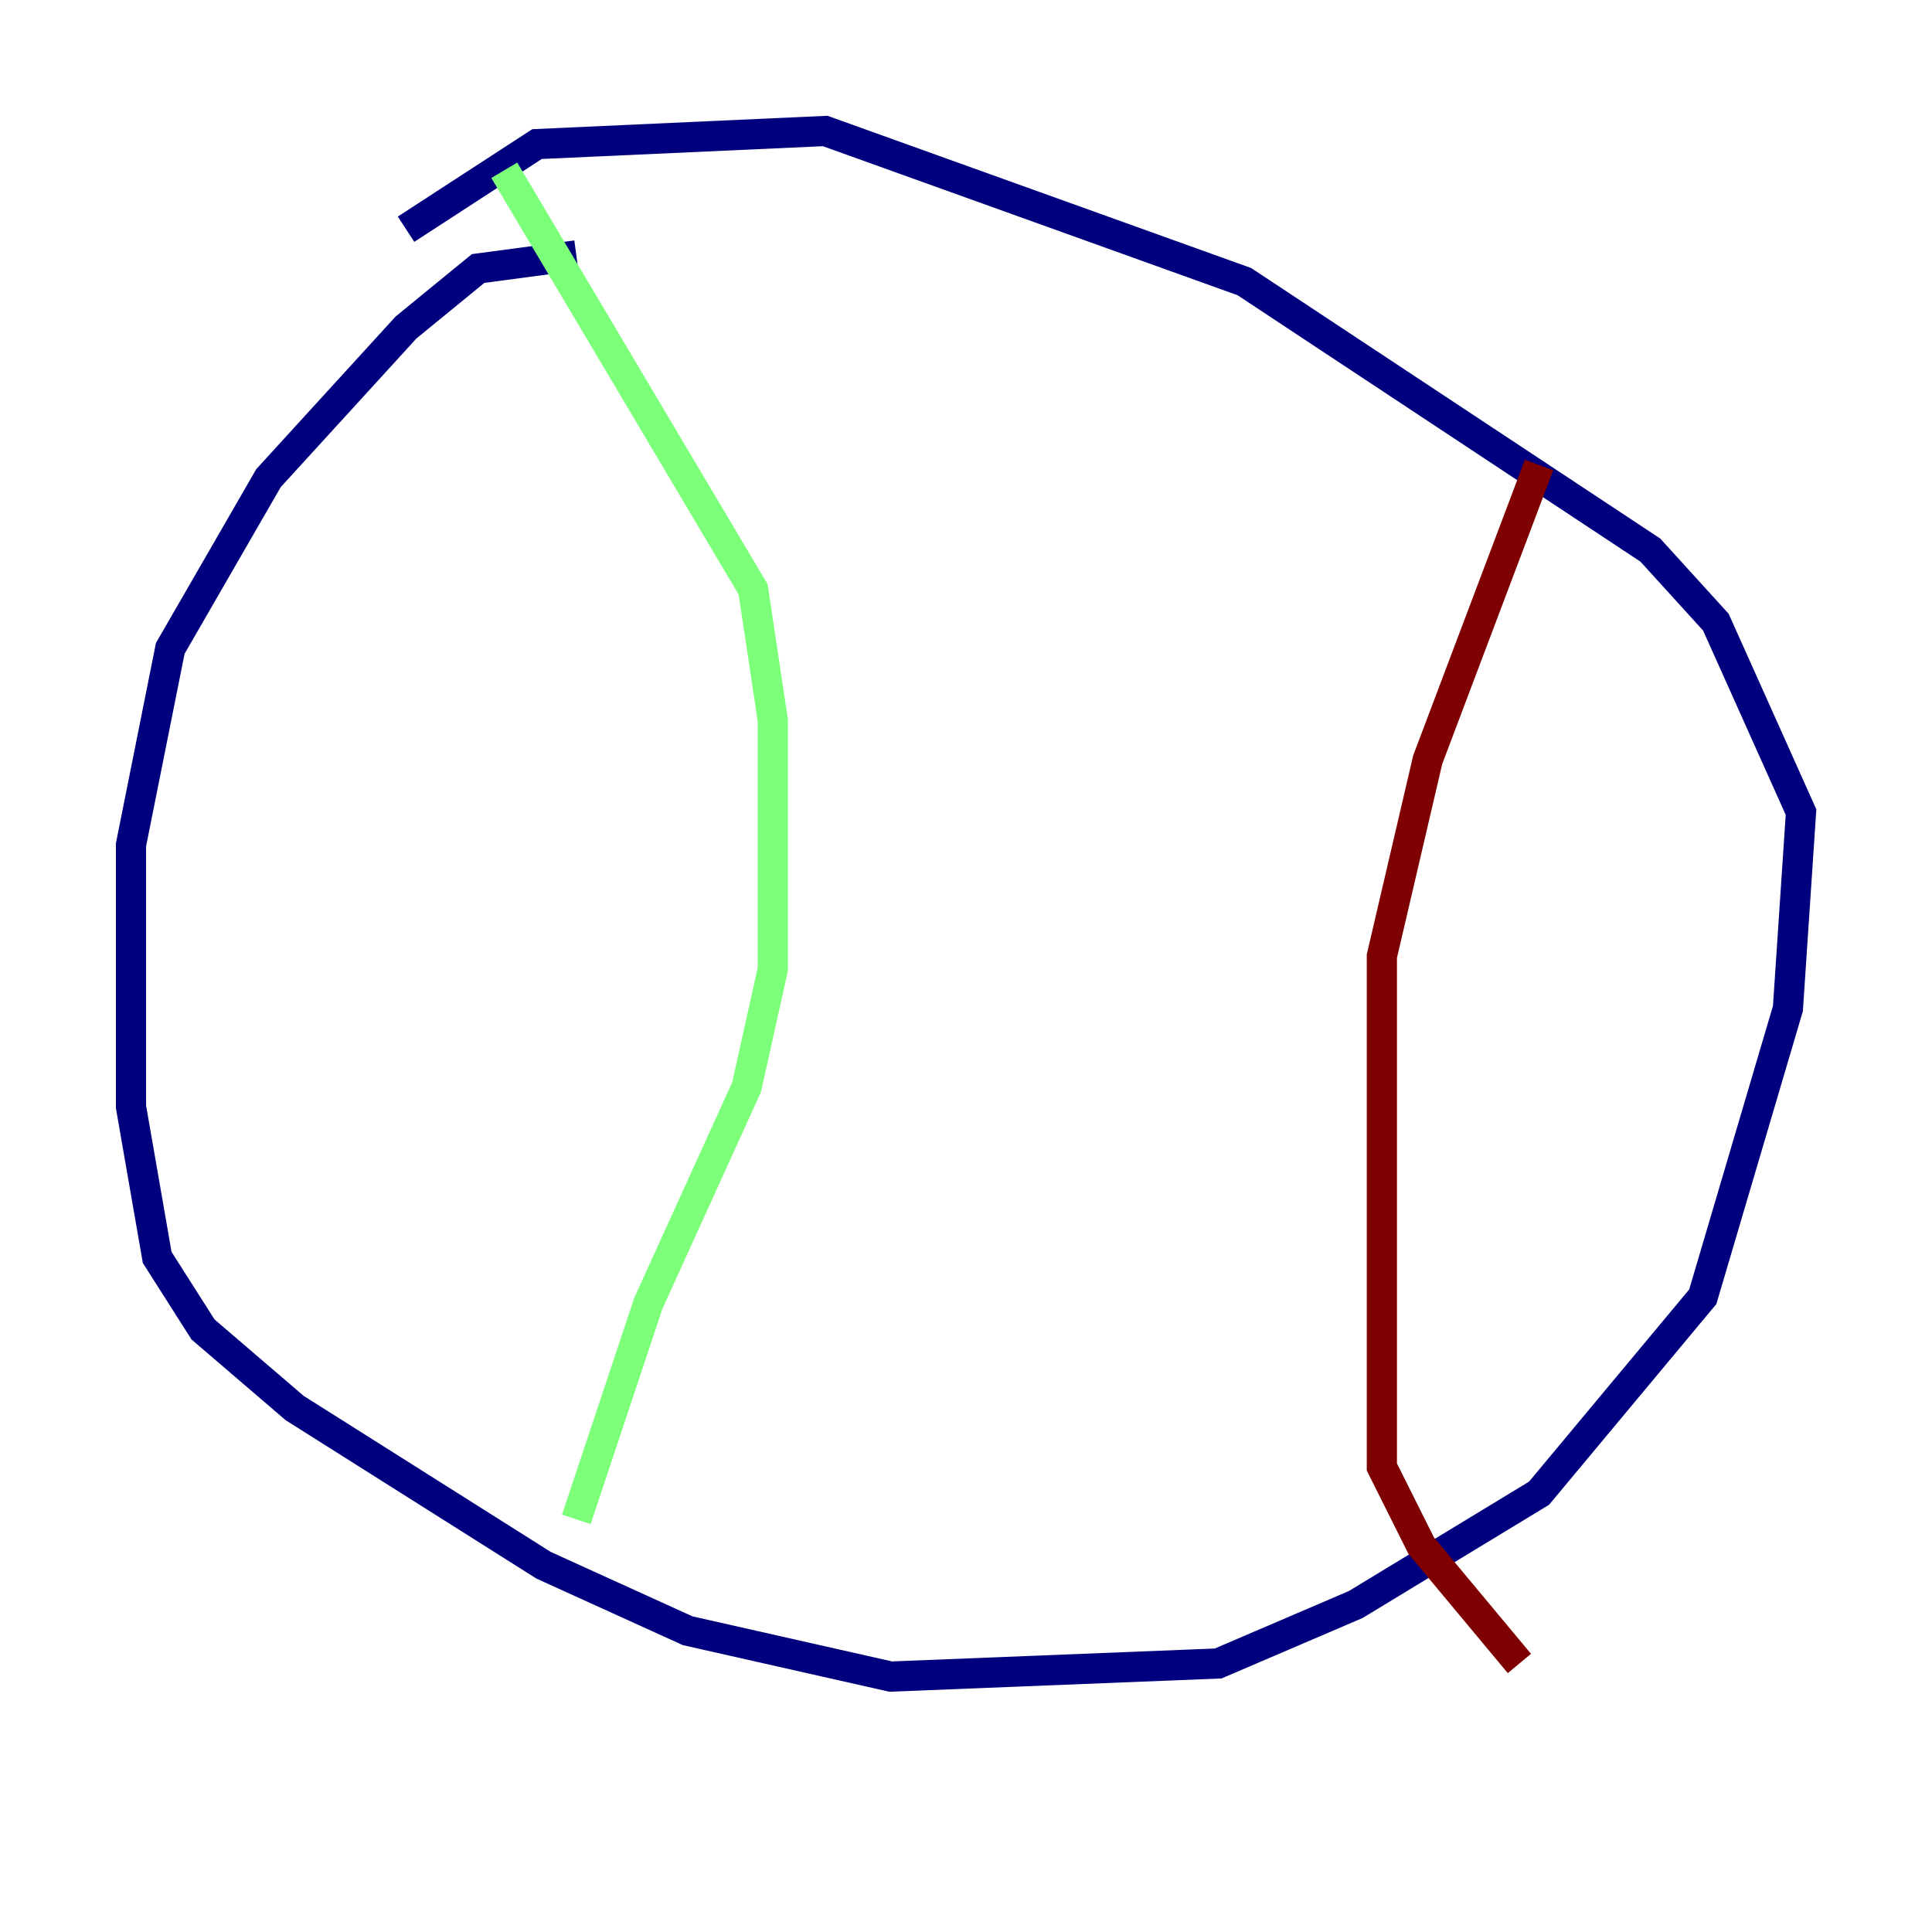 <?xml version="1.0" encoding="utf-8" ?>
<svg baseProfile="tiny" height="128" version="1.2" viewBox="0,0,128,128" width="128" xmlns="http://www.w3.org/2000/svg" xmlns:ev="http://www.w3.org/2001/xml-events" xmlns:xlink="http://www.w3.org/1999/xlink"><defs /><polyline fill="none" points="38.183,16.922 31.675,17.79 26.902,21.695 17.79,31.675 11.281,42.956 8.678,55.973 8.678,73.329 10.414,83.308 13.451,88.081 19.525,93.288 36.014,103.702 45.559,108.041 59.01,111.078 80.705,110.21 89.817,106.305 101.966,98.929 112.814,85.912 118.454,66.82 119.322,53.803 113.681,41.22 109.342,36.447 82.441,18.658 54.671,8.678 35.58,9.546 26.902,15.186" stroke="#00007f" stroke-width="2" /><polyline fill="none" points="33.41,11.281 49.898,39.051 51.2,47.729 51.2,64.217 49.464,72.027 42.956,86.346 38.183,100.664" stroke="#7cff79" stroke-width="2" /><polyline fill="none" points="101.966,30.807 94.59,50.332 91.552,63.349 91.552,97.193 94.156,102.4 100.664,110.21" stroke="#7f0000" stroke-width="2" /></svg>